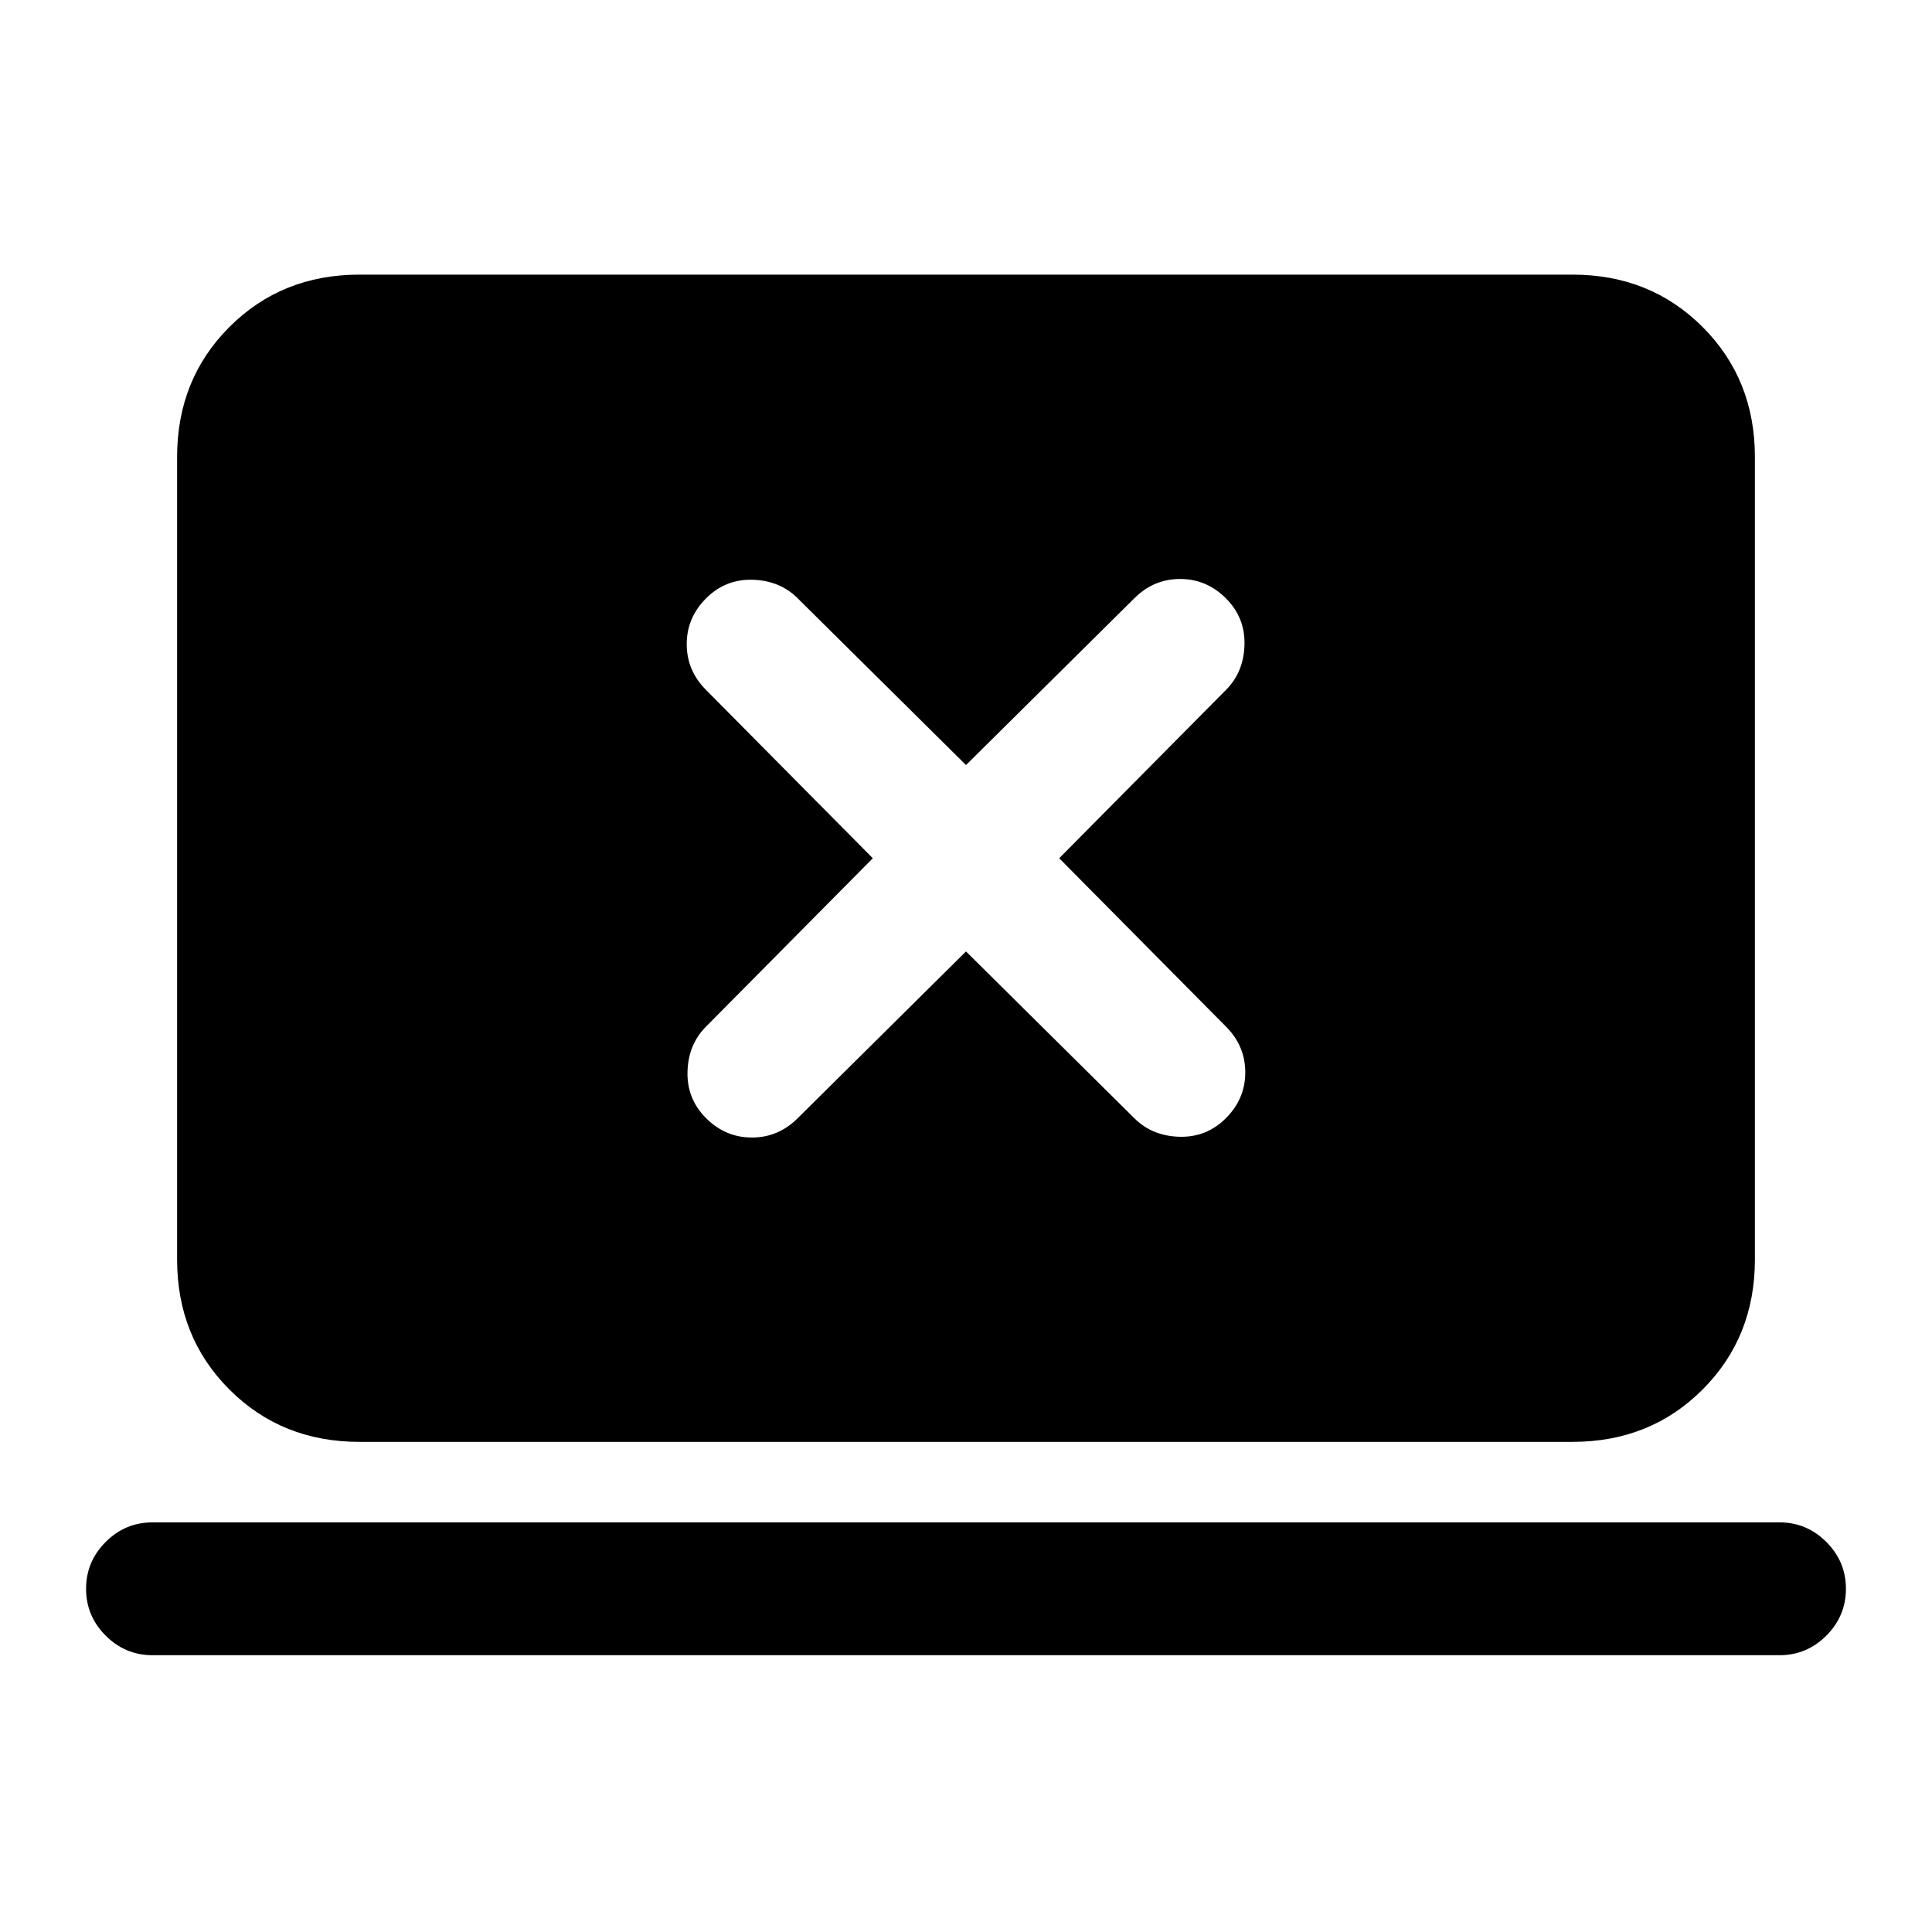<svg xmlns="http://www.w3.org/2000/svg" height="24" viewBox="0 -960 960 960" width="24"><path d="m480-487.23 83.62 82.85q8.84 8.84 22.38 9.23 13.54.38 23.15-9.23 9.62-9.62 9.62-22.77 0-13.16-9.62-22.77l-82.84-83.62 82.84-83.61q8.85-8.85 9.23-22.39.39-13.54-9.23-23.15-9.61-9.62-22.77-9.62-13.15 0-22.76 9.62L480-579.85l-83.62-82.84q-8.84-8.85-22.38-9.23-13.54-.39-23.15 9.23-9.62 9.61-9.62 22.77 0 13.15 9.62 22.77l82.84 83.61-82.84 83.62q-8.85 8.84-9.23 22.38-.39 13.54 9.23 23.16 9.61 9.61 22.77 9.61 13.15 0 22.76-9.61L480-487.23ZM75.77-137.54q-13.54 0-23.27-9.73t-9.73-23.27q0-13.54 9.73-23.27t23.27-9.73h808.46q13.54 0 23.27 9.73t9.73 23.27q0 13.54-9.73 23.27t-23.27 9.73H75.77Zm102.85-106q-38.62 0-64.62-26-26-26-26-64.61v-398.77q0-38.62 26-64.62 26-26 64.62-26h602.76q38.62 0 64.62 26 26 26 26 64.62v398.77q0 38.61-26 64.61t-64.62 26H178.62Z"/></svg>